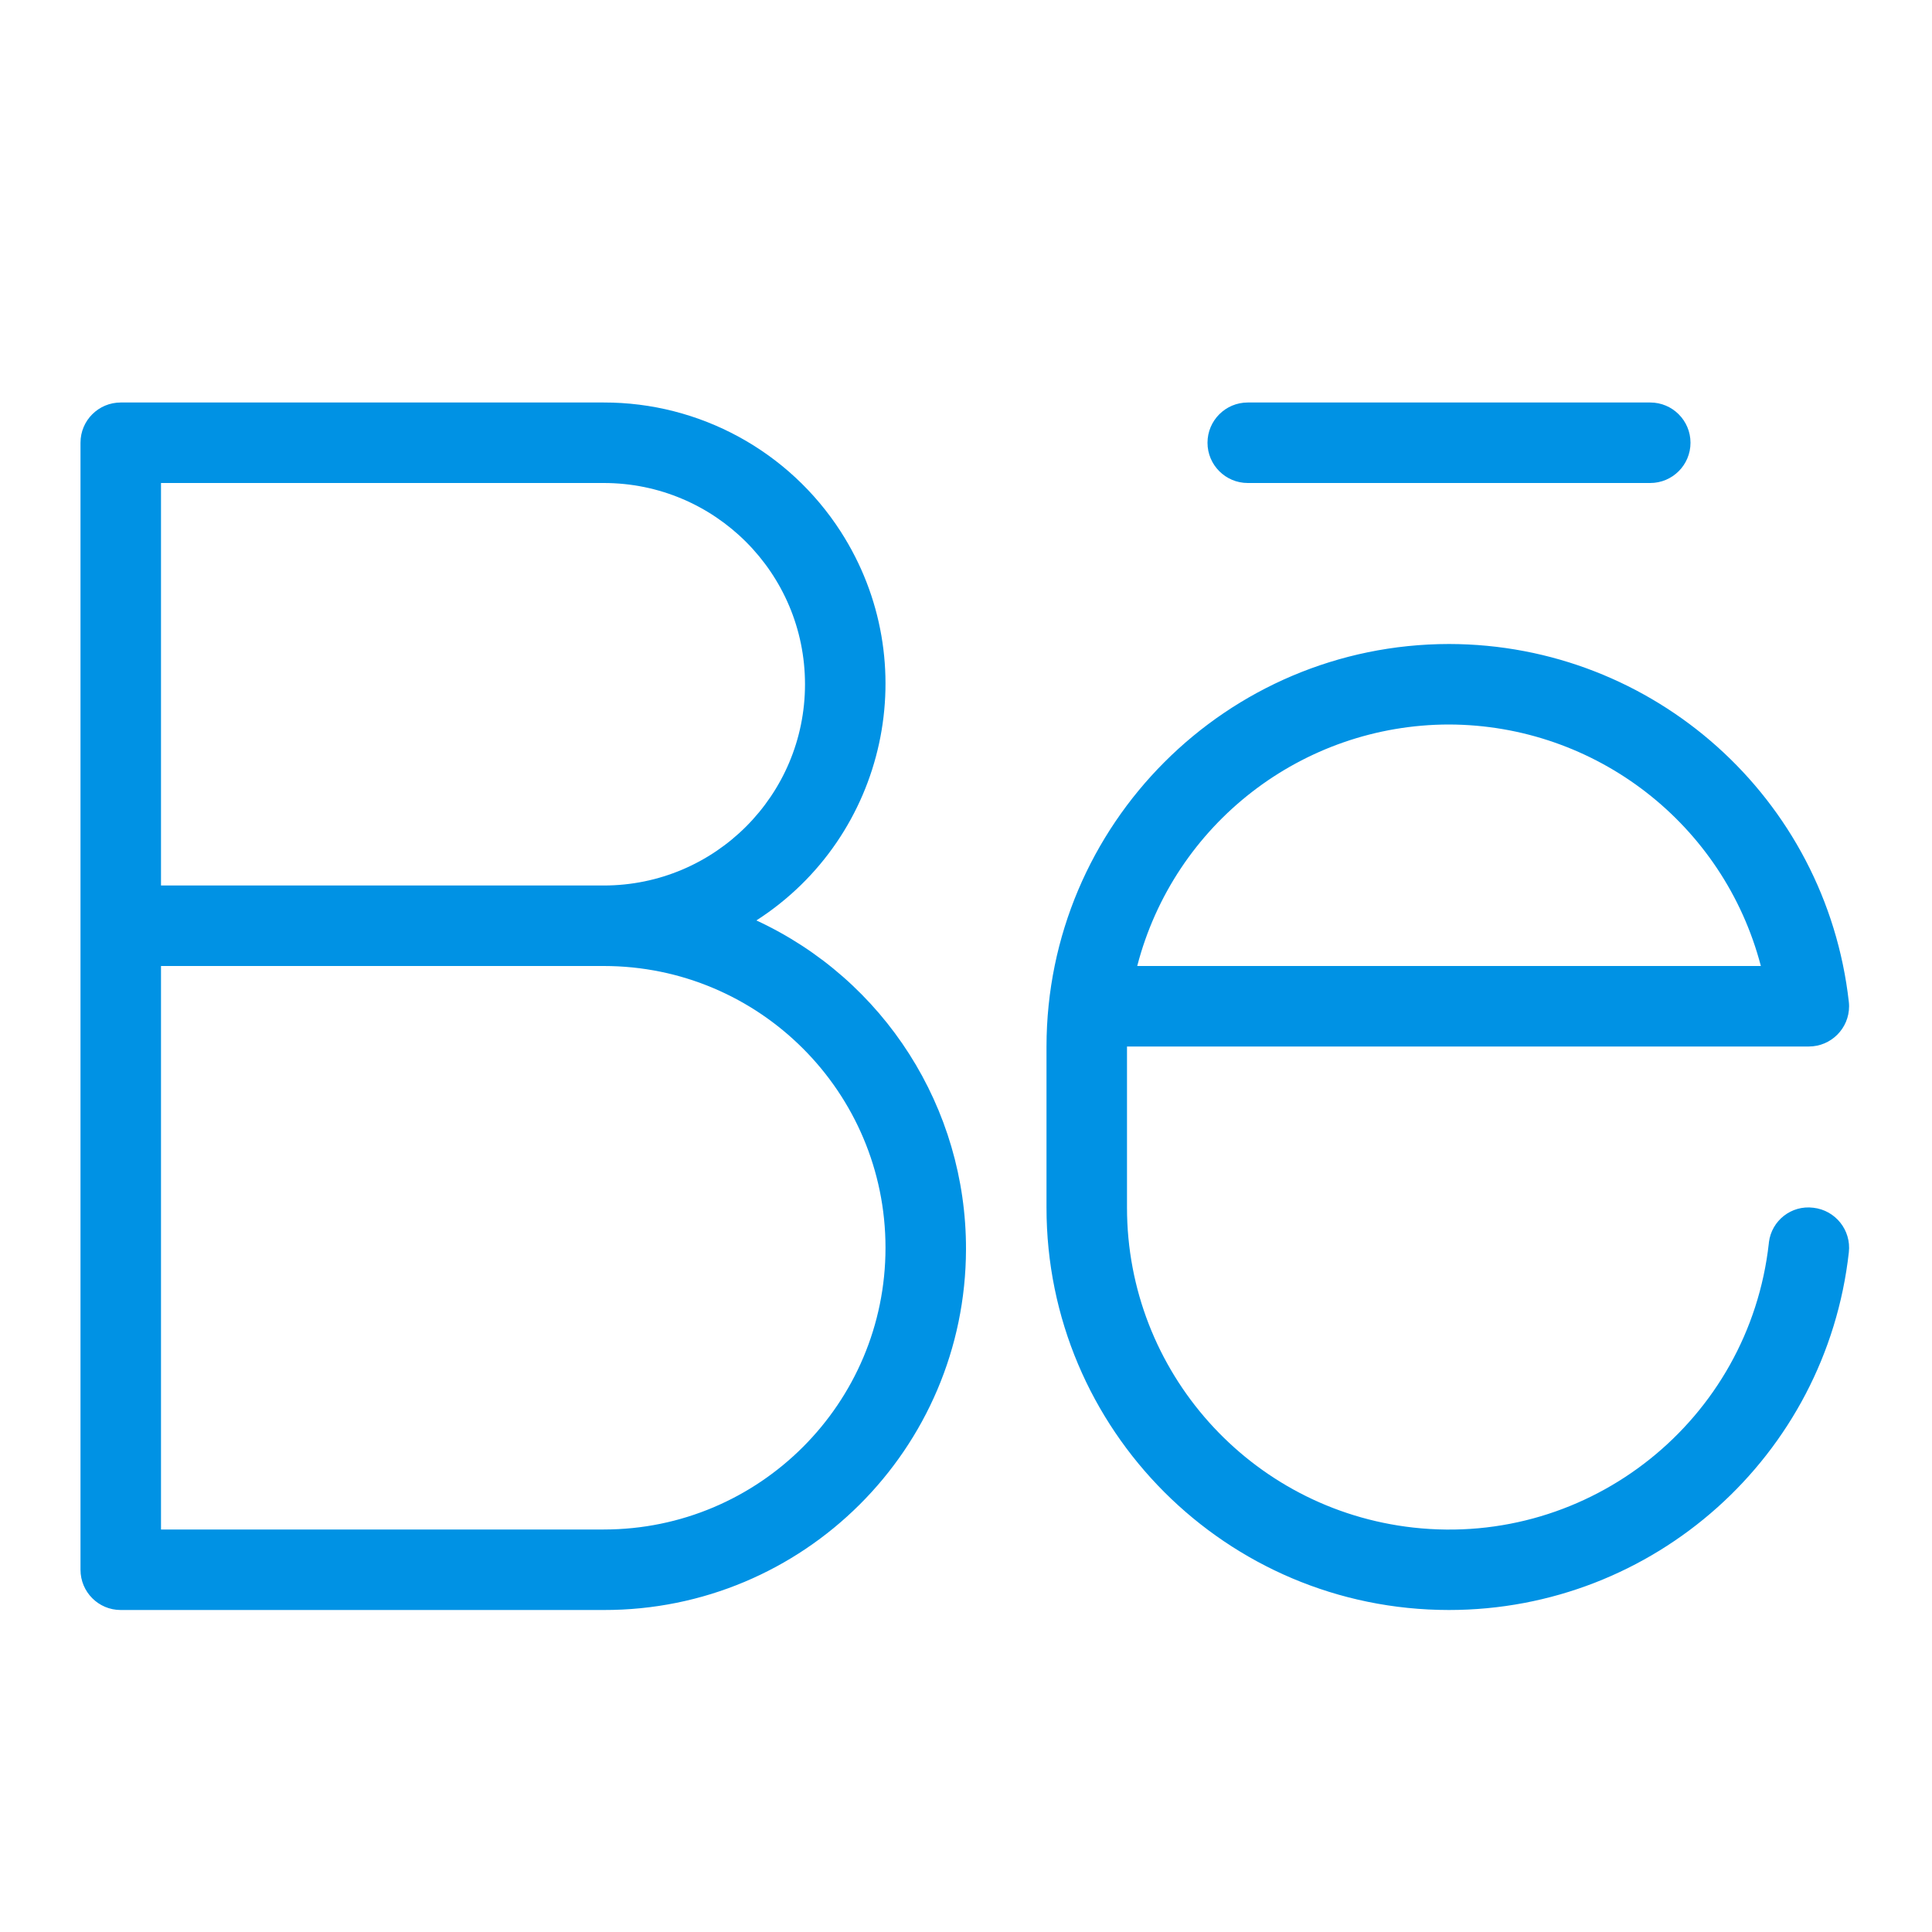 <svg xmlns="http://www.w3.org/2000/svg" enable-background="new 0 0 24 24" viewBox="0 0 24 24"><path fill="#0092E4" d="M15.5,6h5C20.776,6,21,5.776,21,5.5S20.776,5,20.5,5h-5C15.224,5,15,5.224,15,5.5S15.224,6,15.5,6z M22.526,15.003c-0,0-0-0-0.001-0c-0.271-0.034-0.517,0.158-0.551,0.429c-0,0.004-0.001,0.008-0.001,0.013c-0.245,2.195-2.222,3.776-4.417,3.531C15.531,18.75,13.999,17.037,14,15v-2h8.47c0.276-0,0.5-0.224,0.5-0.5c0-0.018-0.001-0.035-0.003-0.053C22.683,9.917,20.546,8.003,18,8c-2.76,0.003-4.997,2.24-5,5v2c-0.001,2.761,2.237,4.999,4.998,5c2.547,0.001,4.687-1.913,4.969-4.444C22.998,15.281,22.8,15.034,22.526,15.003z M18,9c1.823,0.005,3.413,1.237,3.874,3h-7.747C14.585,10.235,16.177,9.002,18,9z M9.396,11.434c1.623-1.044,2.092-3.207,1.048-4.83C9.8,5.603,8.691,4.998,7.5,5h-6C1.224,5,1,5.223,1,5.499V19.5c-0,0.276,0.223,0.5,0.499,0.5H7.5c2.48,0.005,4.495-2.002,4.5-4.482C12.003,13.765,10.987,12.17,9.396,11.434z M2,6h5.5C8.881,6,10,7.119,10,8.5S8.881,11,7.5,11H2V6z M7.5,19H2v-7h5.5c1.933,0,3.5,1.567,3.5,3.5S9.433,19,7.5,19z"/></svg>